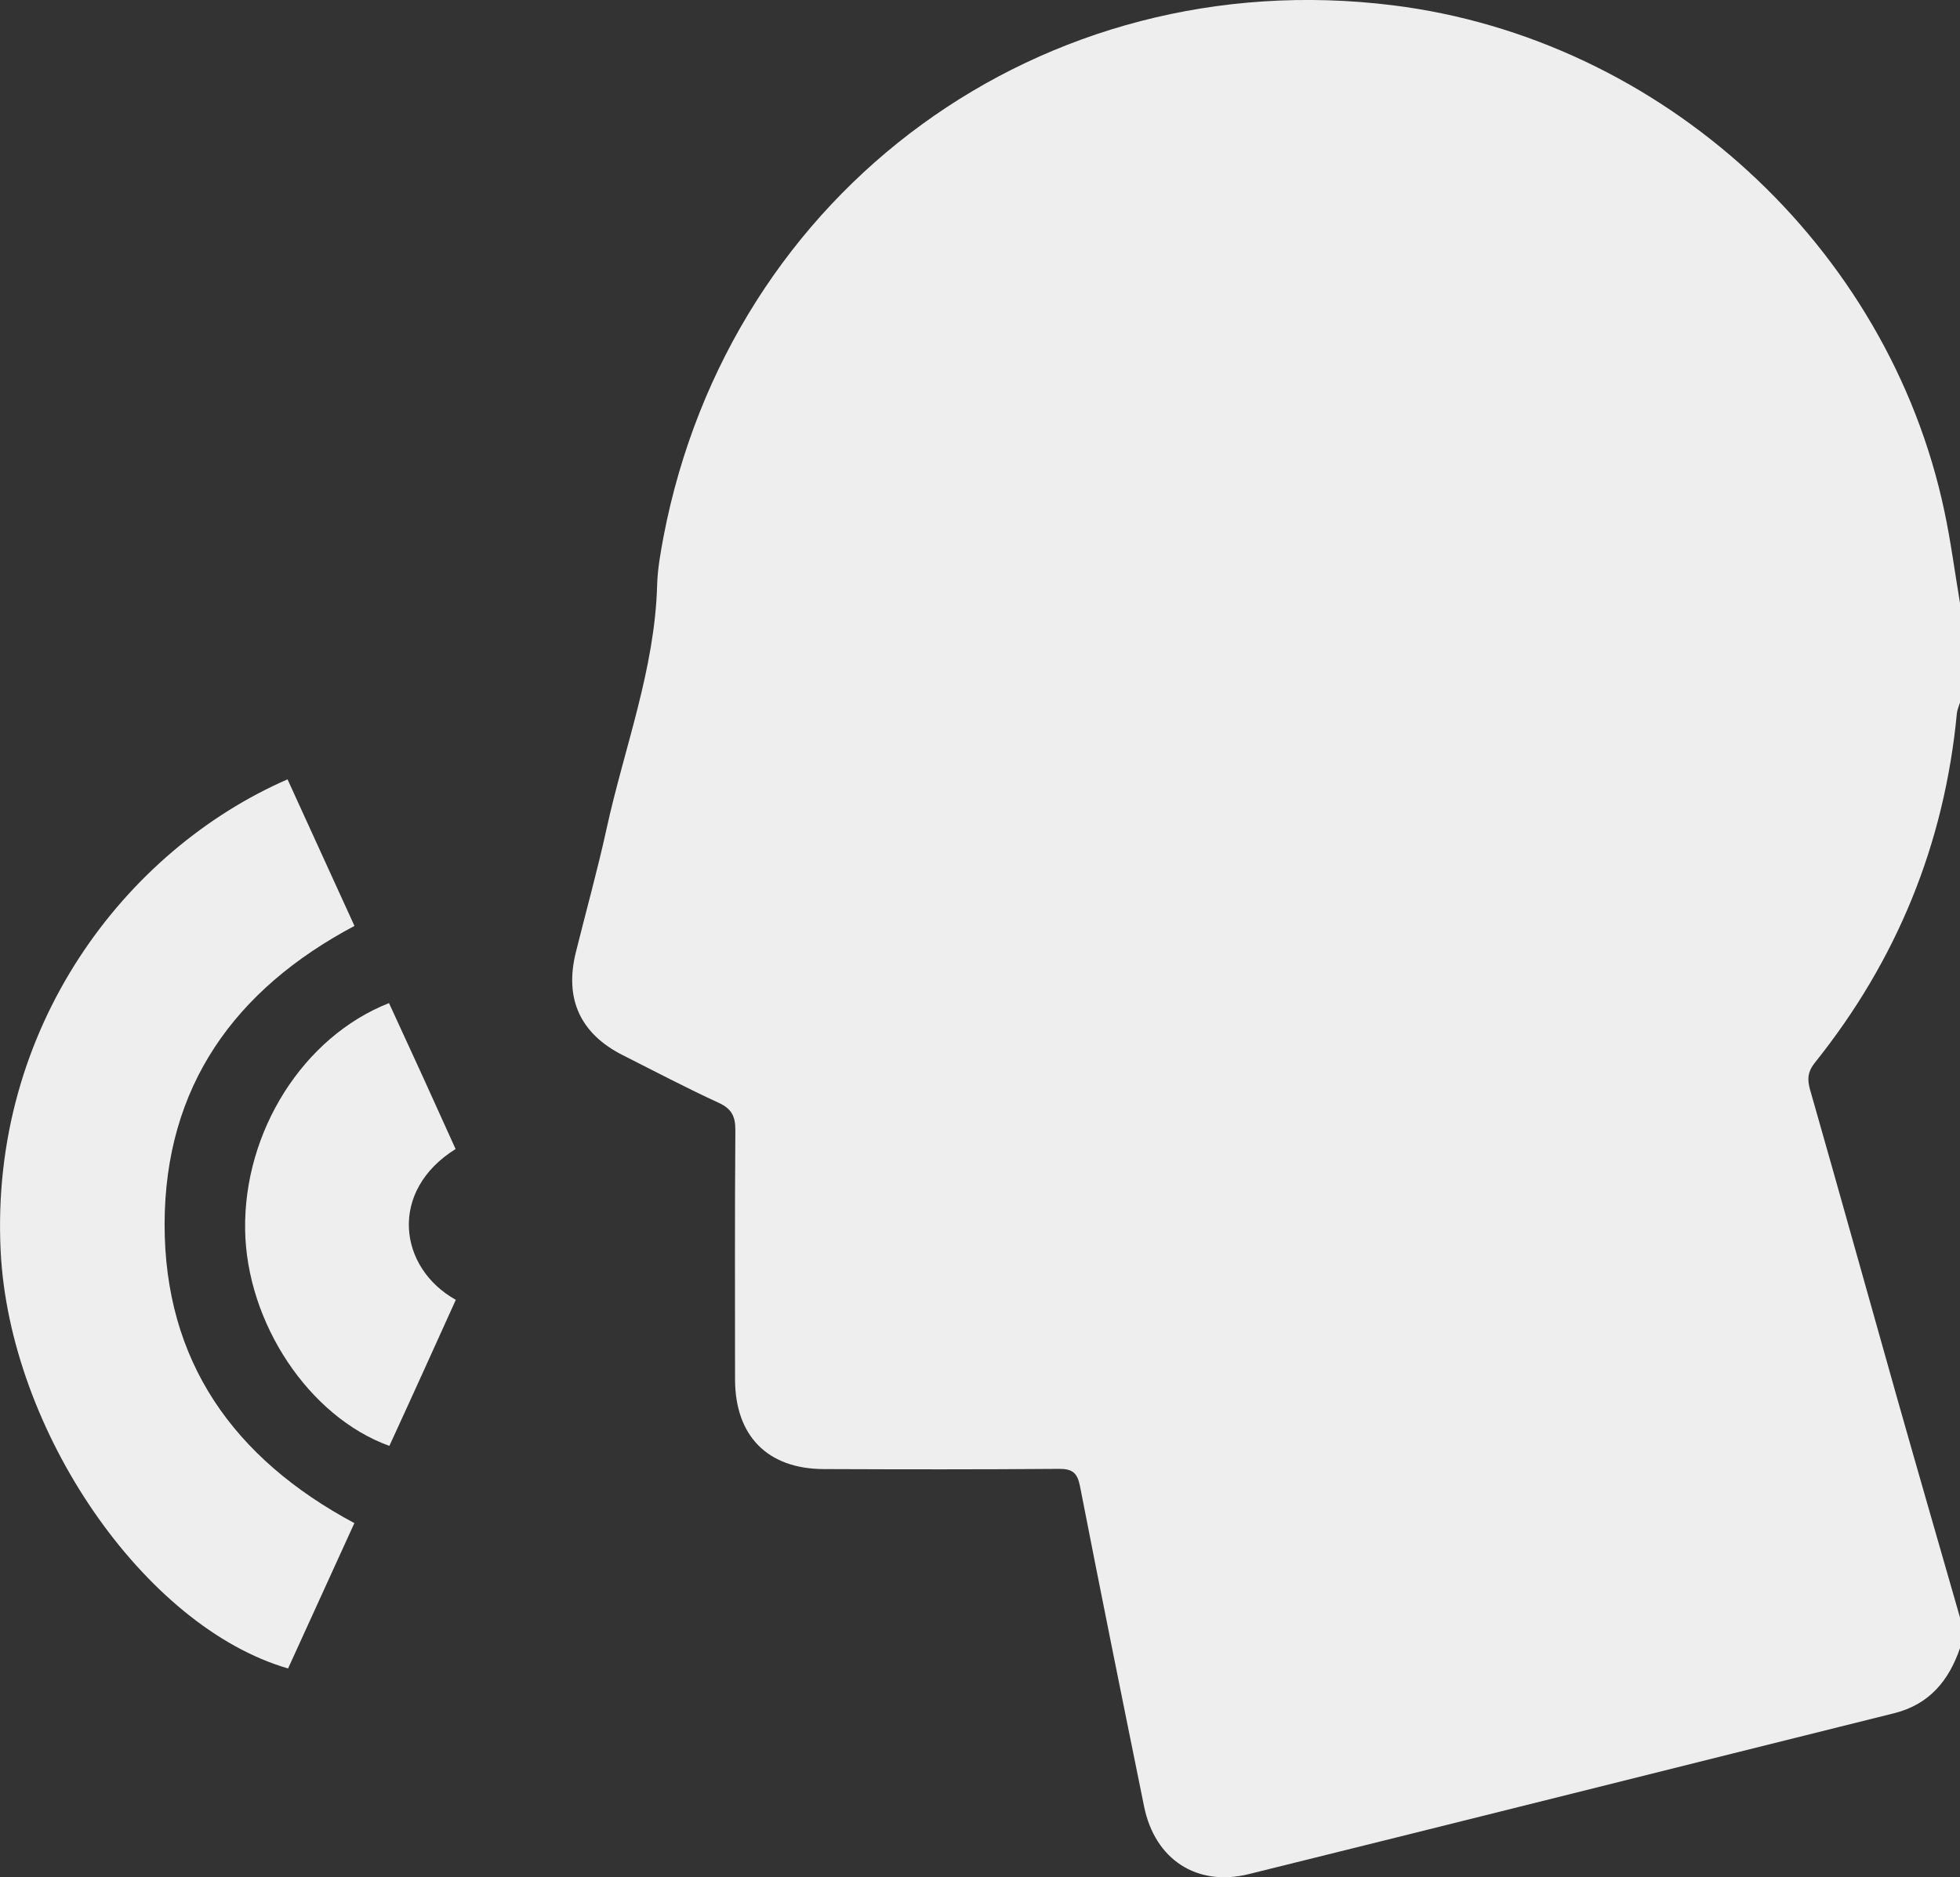 <?xml version="1.0" encoding="UTF-8"?>
<svg id="Capa_2" data-name="Capa 2" xmlns="http://www.w3.org/2000/svg" viewBox="0 0 181.59 173.92">
  <rect x="0" y="0" width="181.59" height="173.92" fill="#333333" stroke="none"/>
  <defs>
    <style>
      .cls-1 {
        fill: #eee;
        stroke-width: 0px;
      }
    </style>
  </defs>
  <path class="cls-1" d="M181.59,55.87v9.22c-.1.33-.26.66-.29,1-1.15,12.09-5.56,22.87-13.14,32.34-.69.86-.74,1.56-.45,2.56,2.71,9.48,5.35,18.97,8.03,28.45,1.93,6.81,3.9,13.61,5.85,20.41v2.84c-1.04,3.02-2.85,5.22-6.11,6.03-19.93,4.96-39.84,9.97-59.77,14.9-4.82,1.2-8.71-1.35-9.71-6.25-2.01-9.89-4.01-19.78-5.94-29.68-.24-1.23-.69-1.62-1.95-1.61-7.27.06-14.54.05-21.8.02-5.2-.02-8.2-3.07-8.21-8.31,0-7.68-.03-15.36.03-23.05.01-1.29-.32-2.01-1.54-2.57-3-1.38-5.93-2.92-8.88-4.41-3.95-1.99-5.43-5.22-4.36-9.53.95-3.84,2.02-7.65,2.86-11.51,1.64-7.47,4.45-14.7,4.67-22.47.04-1.53.32-3.06.6-4.56C67.66,17.55,96.6-3.54,129.04.49c24.9,3.09,45.91,22.33,51.1,46.85.6,2.82.97,5.68,1.45,8.53Z"/>
  <path class="cls-1" d="M32.83,141.11c-2.1,4.6-4.12,9.04-6.14,13.46C13.36,150.72.87,132.53.06,115.89c-1.01-20.69,11.52-37.12,26.58-43.69,2.05,4.48,4.09,8.97,6.2,13.58-11.12,5.9-17.56,14.89-17.59,27.6-.02,12.71,6.37,21.73,17.59,27.73Z"/>
  <path class="cls-1" d="M36.07,133.95c-7.47-2.7-13.23-11.42-13.36-20.02-.14-9.09,5.37-17.87,13.33-21,1.04,2.26,2.09,4.53,3.13,6.81,1.02,2.24,2.03,4.48,3.04,6.71-6.22,3.87-5.32,10.99.02,13.97-1,2.22-2.01,4.45-3.03,6.69-1.02,2.25-2.05,4.5-3.13,6.85Z"/>
</svg>
